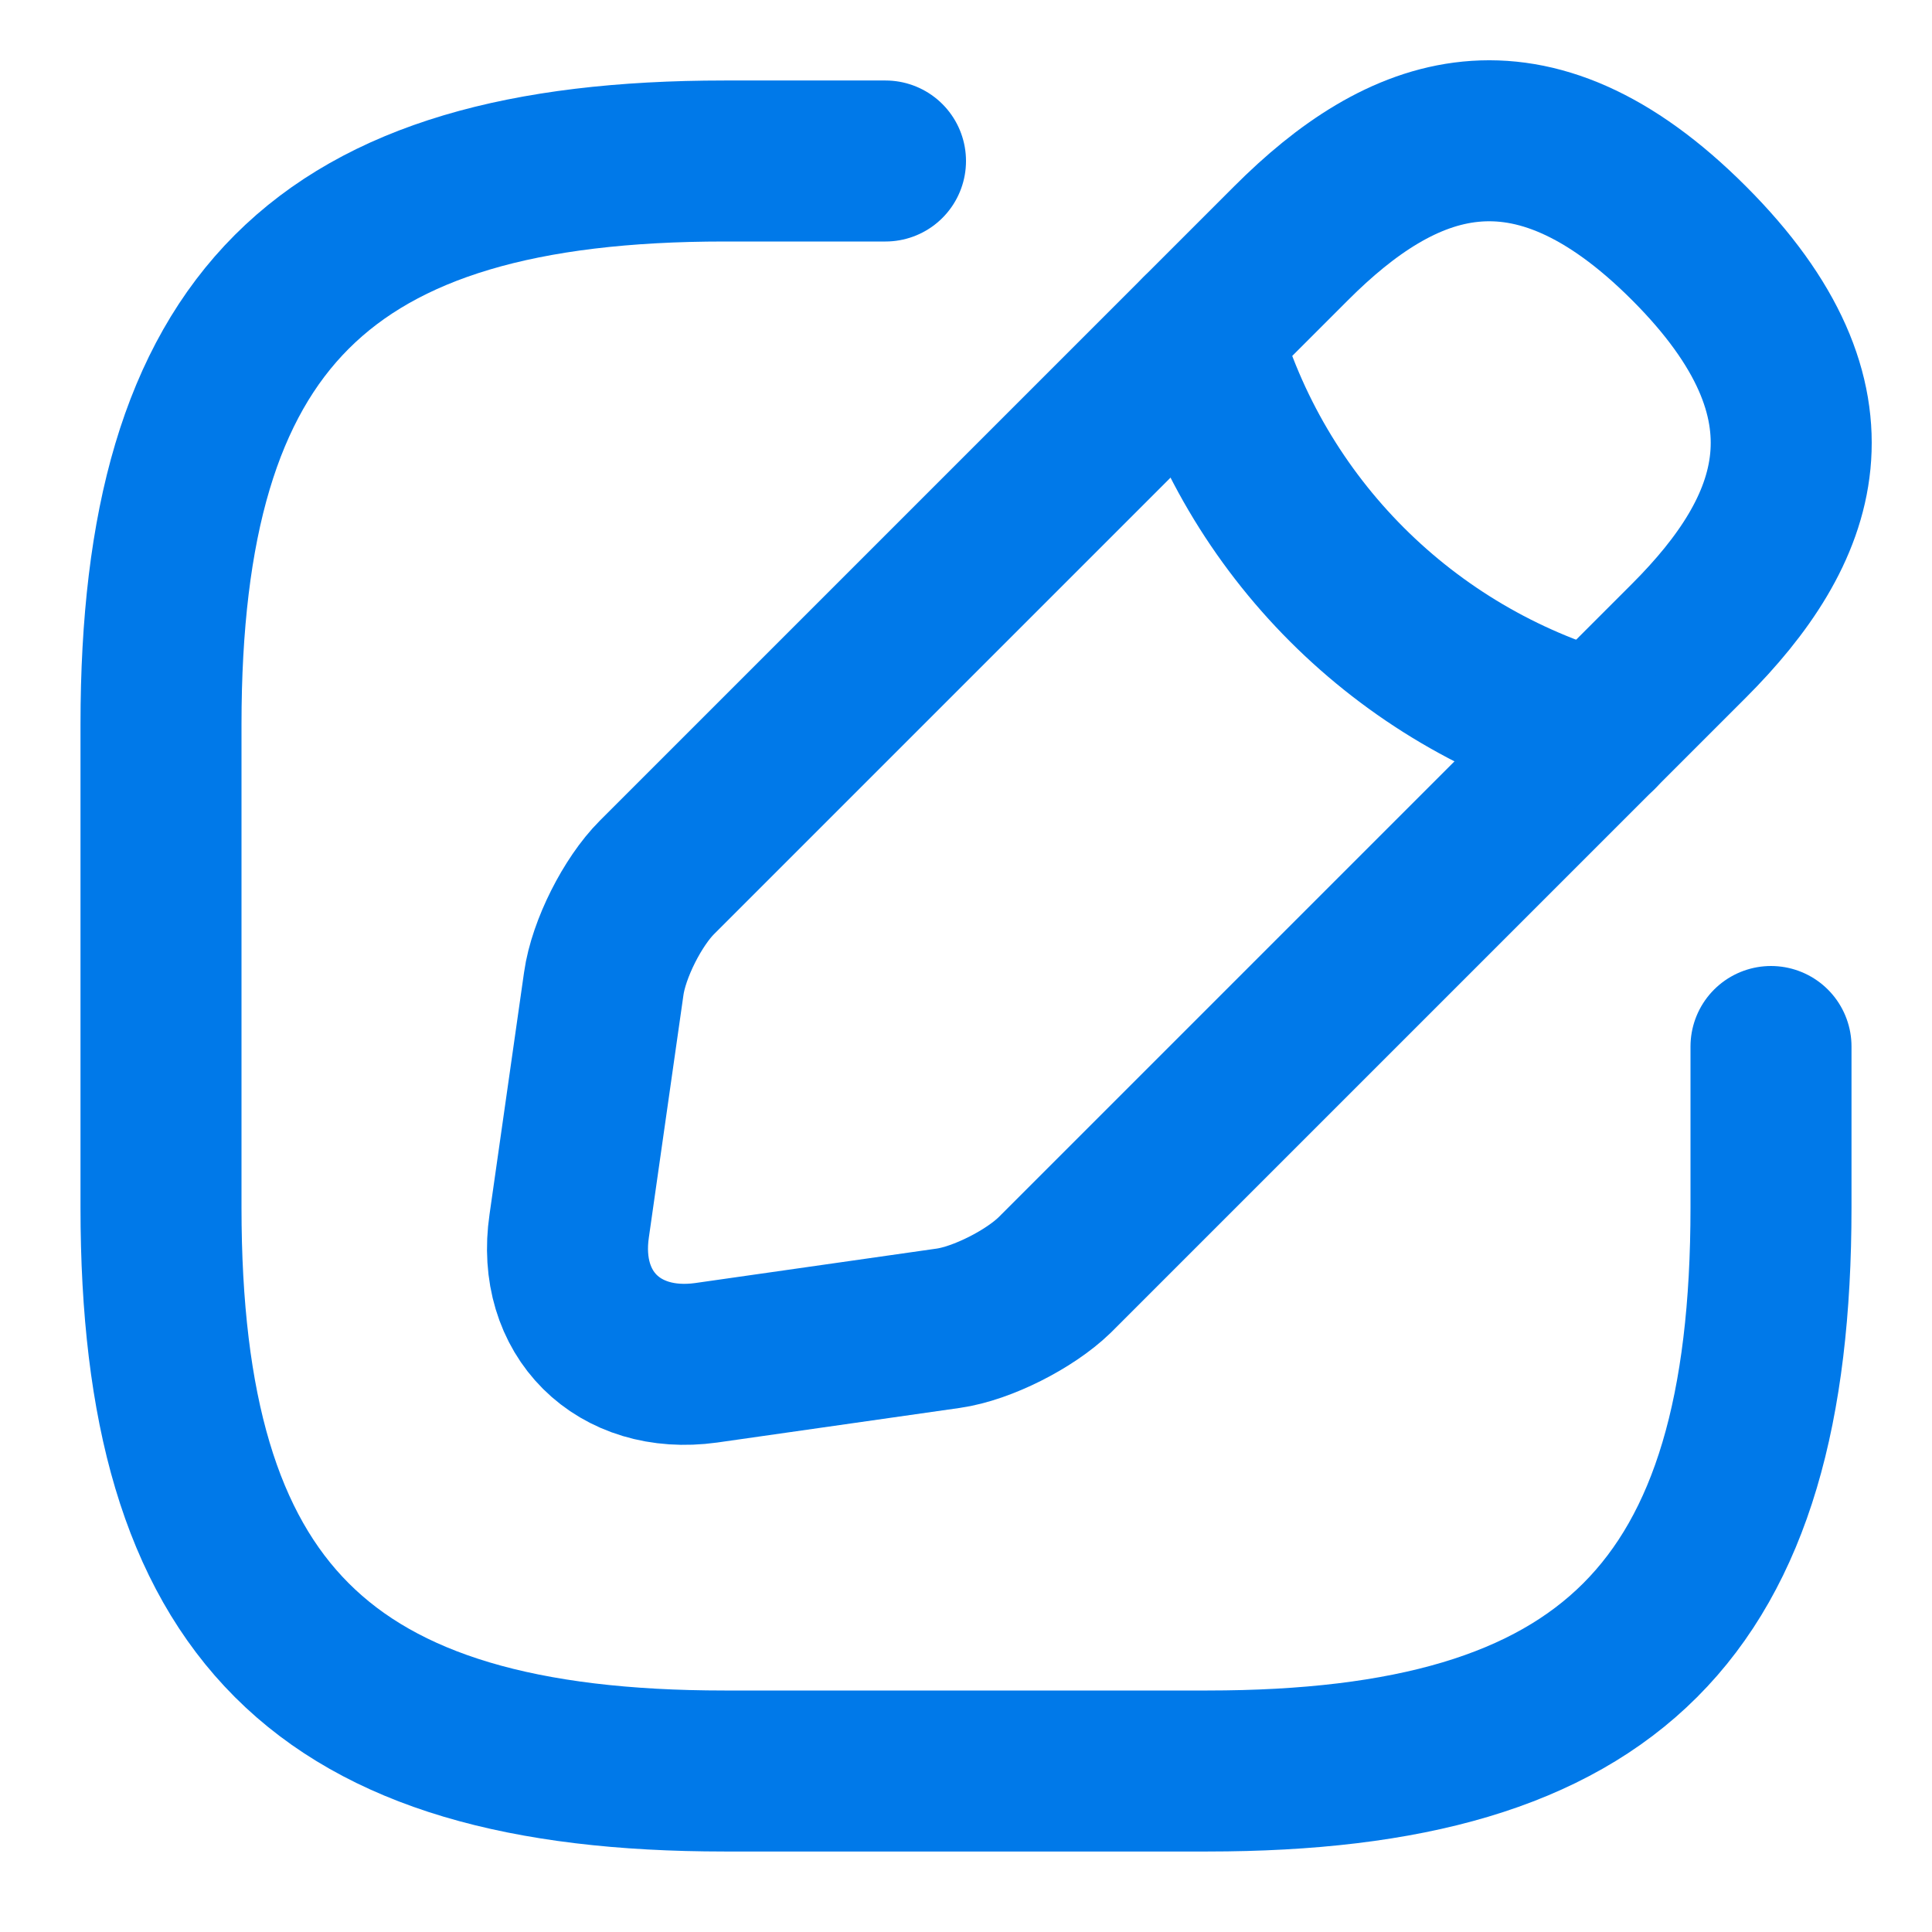 <svg width="18" height="18" viewBox="0 0 18 18" fill="none" xmlns="http://www.w3.org/2000/svg">
<path d="M8.25 1.5H6.75C3 1.5 1.5 3 1.5 6.75V11.25C1.5 15 3 16.5 6.75 16.5H11.25C15 16.5 16.5 15 16.5 11.25V9.75" stroke="#0079E9" stroke-width="1.5" stroke-linecap="round" stroke-linejoin="round"/>
<path d="M12.03 2.265L6.12 8.175C5.895 8.4 5.67 8.842 5.625 9.165L5.303 11.422C5.183 12.24 5.76 12.81 6.578 12.697L8.835 12.375C9.15 12.33 9.593 12.105 9.825 11.88L15.735 5.97C16.755 4.95 17.235 3.765 15.735 2.265C14.235 0.765 13.05 1.245 12.03 2.265Z" stroke="#0079E9" stroke-width="1.5" stroke-miterlimit="10" stroke-linecap="round" stroke-linejoin="round"/>
<path d="M11.183 3.113C11.685 4.905 13.088 6.308 14.888 6.818" stroke="#0079E9" stroke-width="1.5" stroke-miterlimit="10" stroke-linecap="round" stroke-linejoin="round"/>
</svg>
